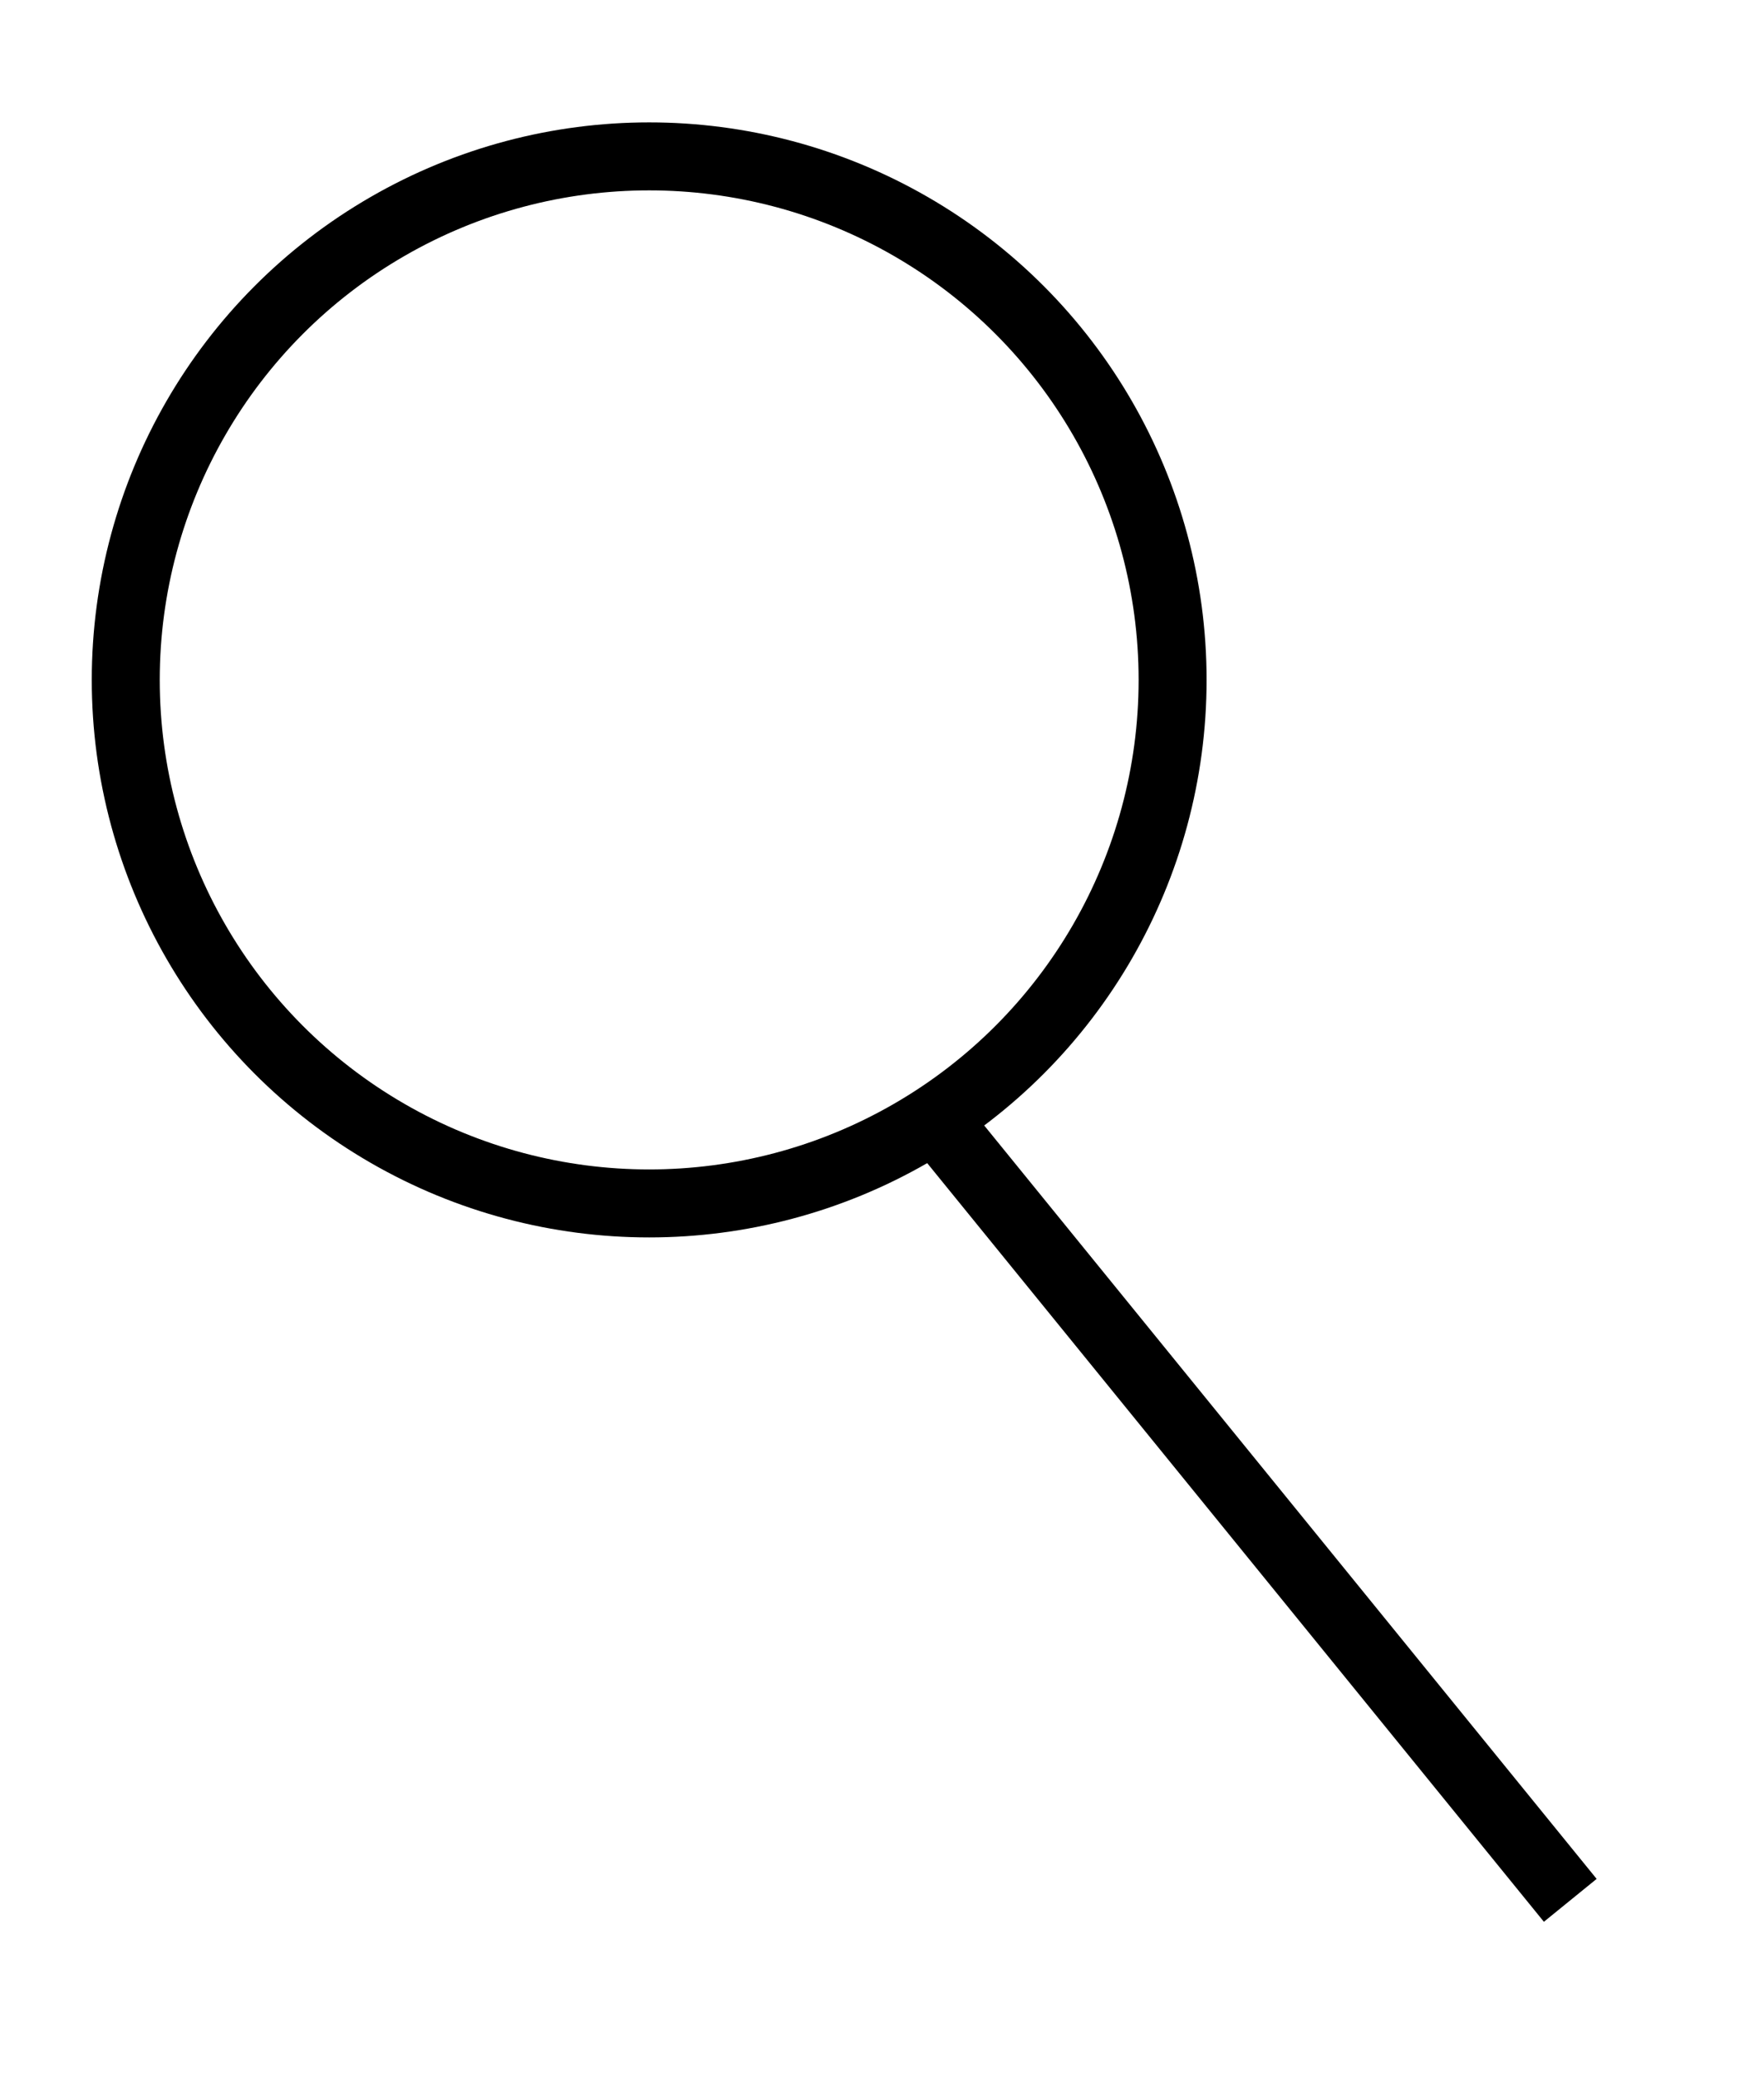 <svg xmlns="http://www.w3.org/2000/svg" viewBox="0 0 519 611">
  <defs>
    <style>
      .cls-1 {
        fill: none;
        stroke: #000;
        stroke-miterlimit: 10;
        stroke-width: 20px;
      }
    </style>
  </defs>
  <title>search</title>
  <g id="Layer_2" data-name="Layer 2">
    <circle class="cls-1" cx="191" cy="200" r="154"/>
    <line class="cls-1" x1="275" y1="329" x2="462" y2="559"/>
  </g>
</svg>
